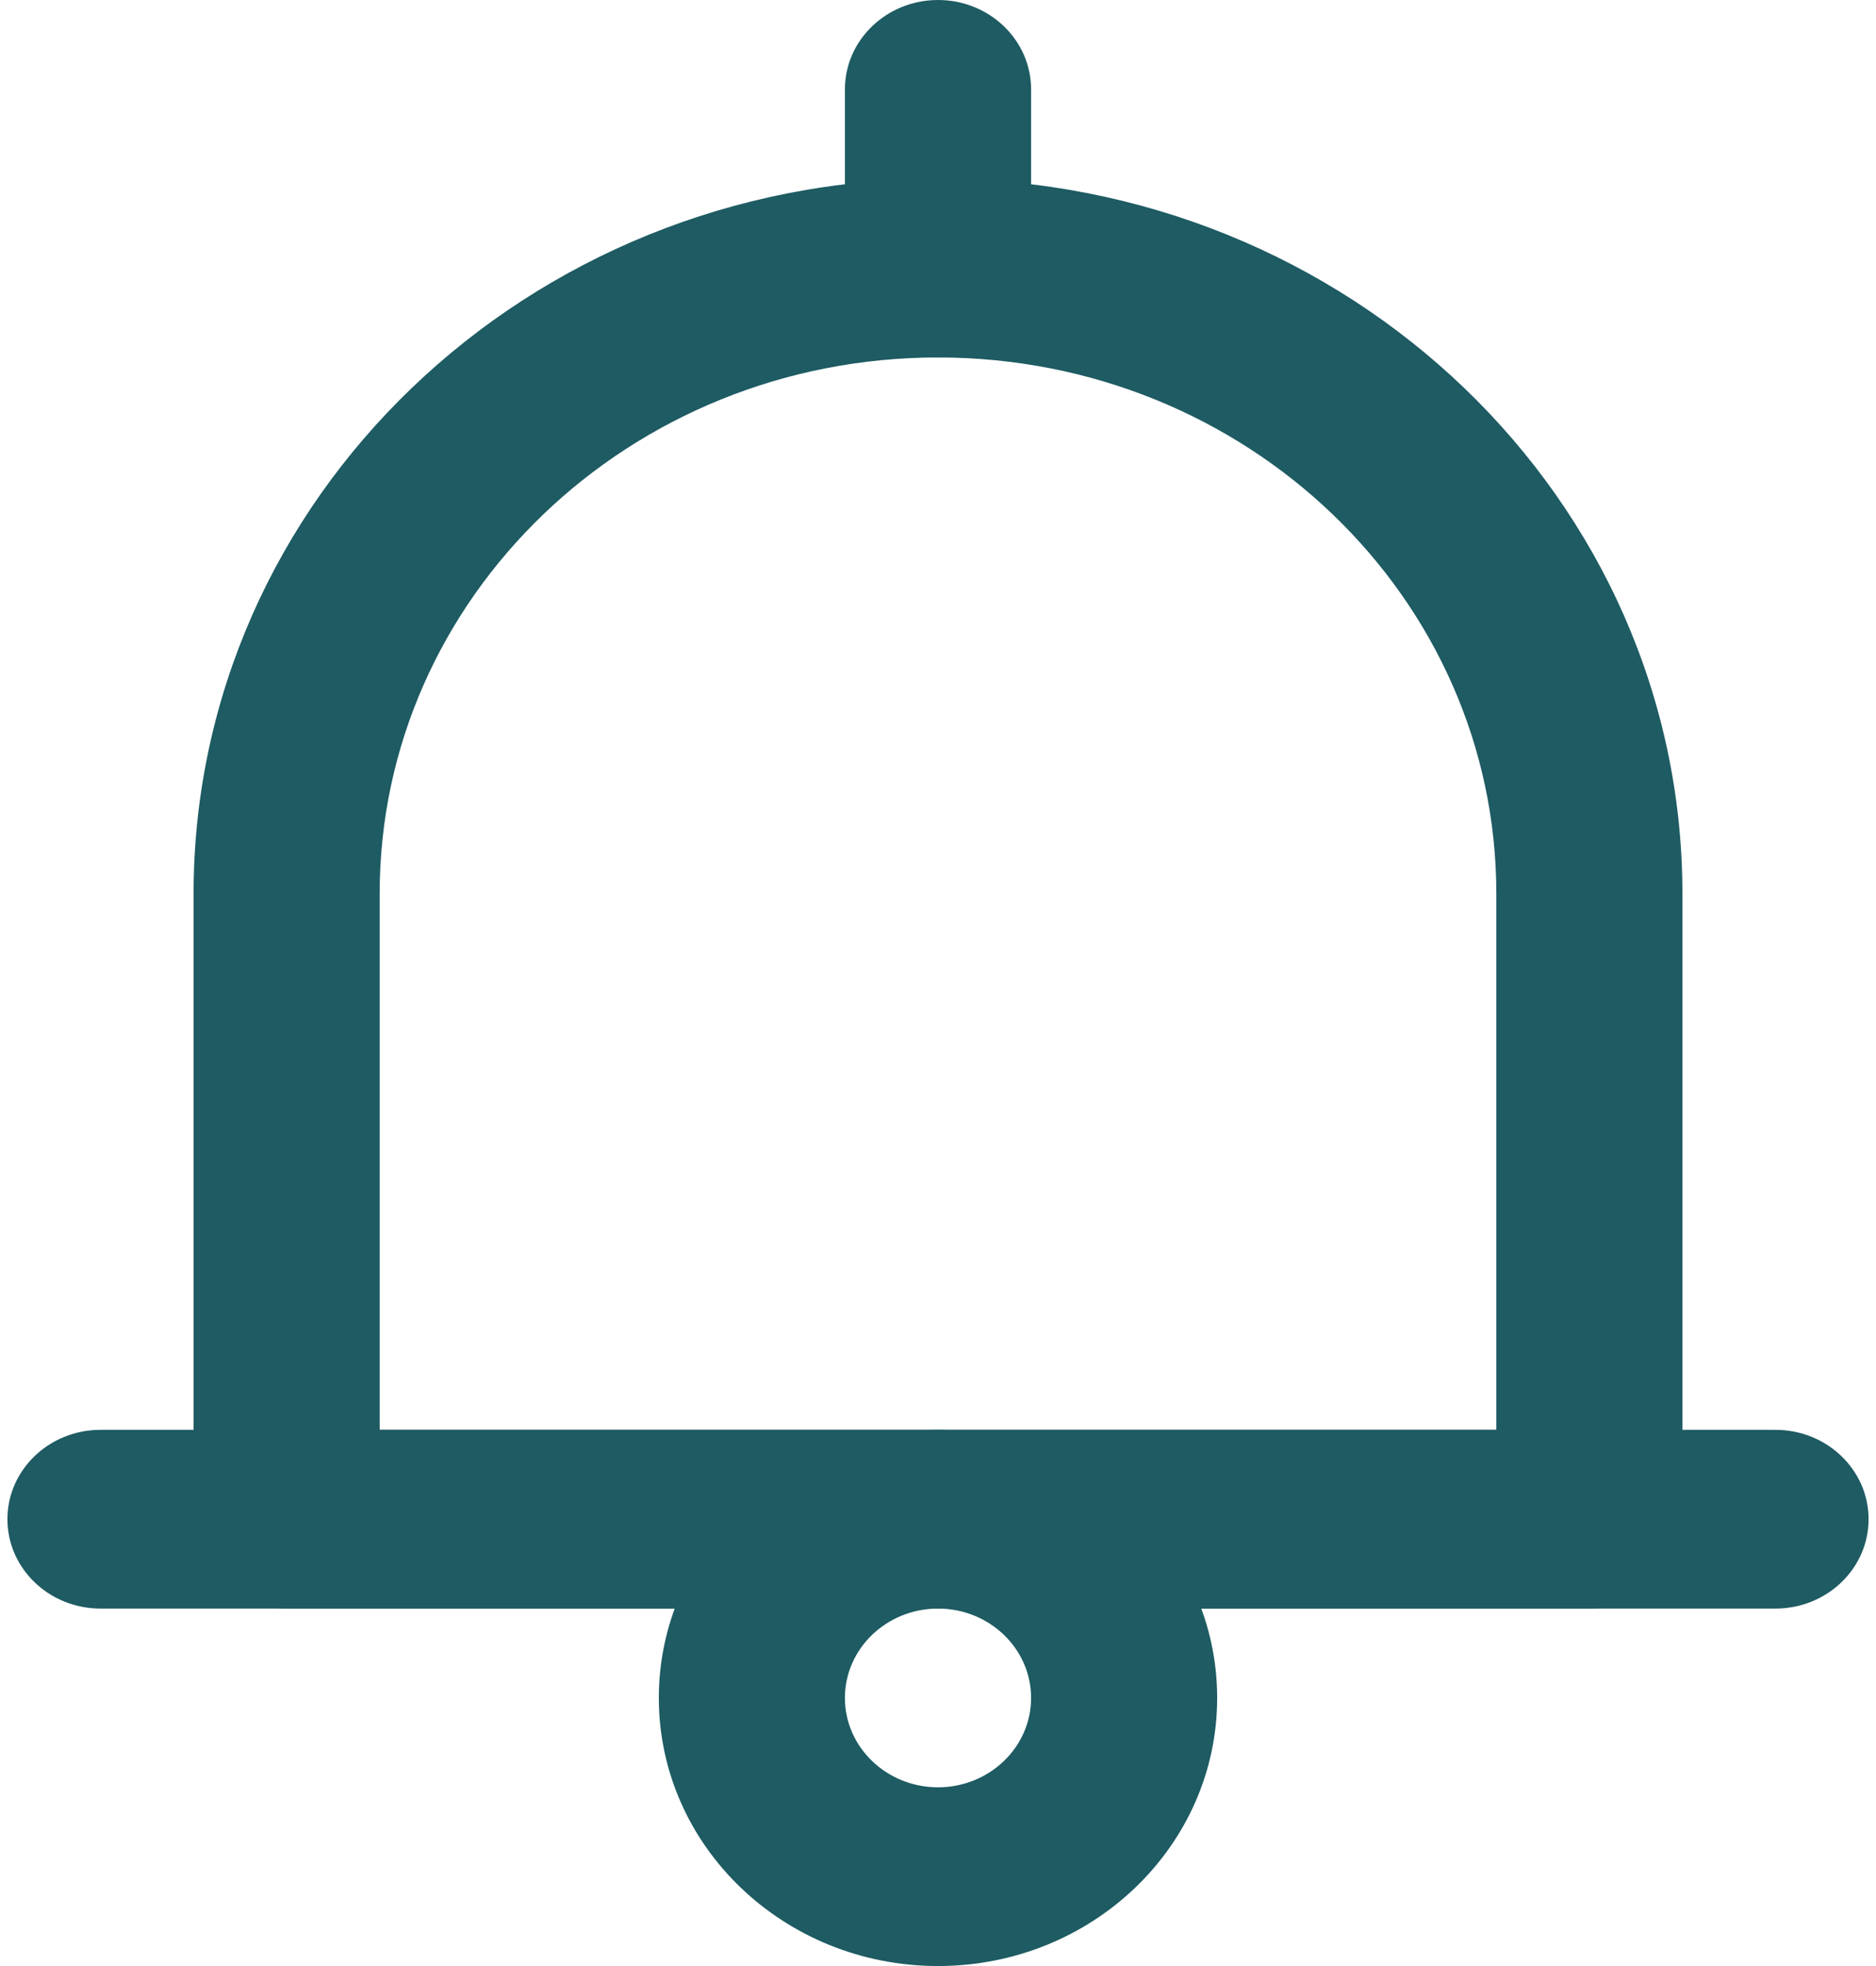 <svg width="21" height="22" viewBox="0 0 21 22" fill="none" xmlns="http://www.w3.org/2000/svg">
<path fillRule="evenodd" clipRule="evenodd" d="M2.167 17C2.167 17.552 2.633 18 3.208 18H17.792C18.367 18 18.833 17.552 18.833 17V10C18.833 5.582 15.102 2 10.5 2C5.898 2 2.167 5.582 2.167 10V17ZM16.75 10V16H4.25V10C4.25 6.686 7.048 4 10.5 4C13.952 4 16.75 6.686 16.75 10Z" fill="#1E5B63"/>
<path d="M10.5 4C9.925 4 9.458 3.552 9.458 3V1C9.458 0.448 9.925 0 10.5 0C11.075 0 11.542 0.448 11.542 1V3C11.542 3.552 11.075 4 10.5 4Z" fill="#1E5B63"/>
<path d="M19.875 18H1.125C0.55 18 0.083 17.552 0.083 17C0.083 16.448 0.55 16 1.125 16H19.875C20.45 16 20.917 16.448 20.917 17C20.917 17.552 20.45 18 19.875 18Z" fill="#1E5B63"/>
<path fillRule="evenodd" clipRule="evenodd" d="M7.375 19C7.375 20.657 8.774 22 10.5 22C12.226 22 13.625 20.657 13.625 19C13.625 17.343 12.226 16 10.5 16C8.774 16 7.375 17.343 7.375 19ZM9.458 19C9.458 18.448 9.925 18 10.5 18C11.075 18 11.542 18.448 11.542 19C11.542 19.552 11.075 20 10.5 20C9.925 20 9.458 19.552 9.458 19Z" fill="#1E5B63"/>
</svg>
